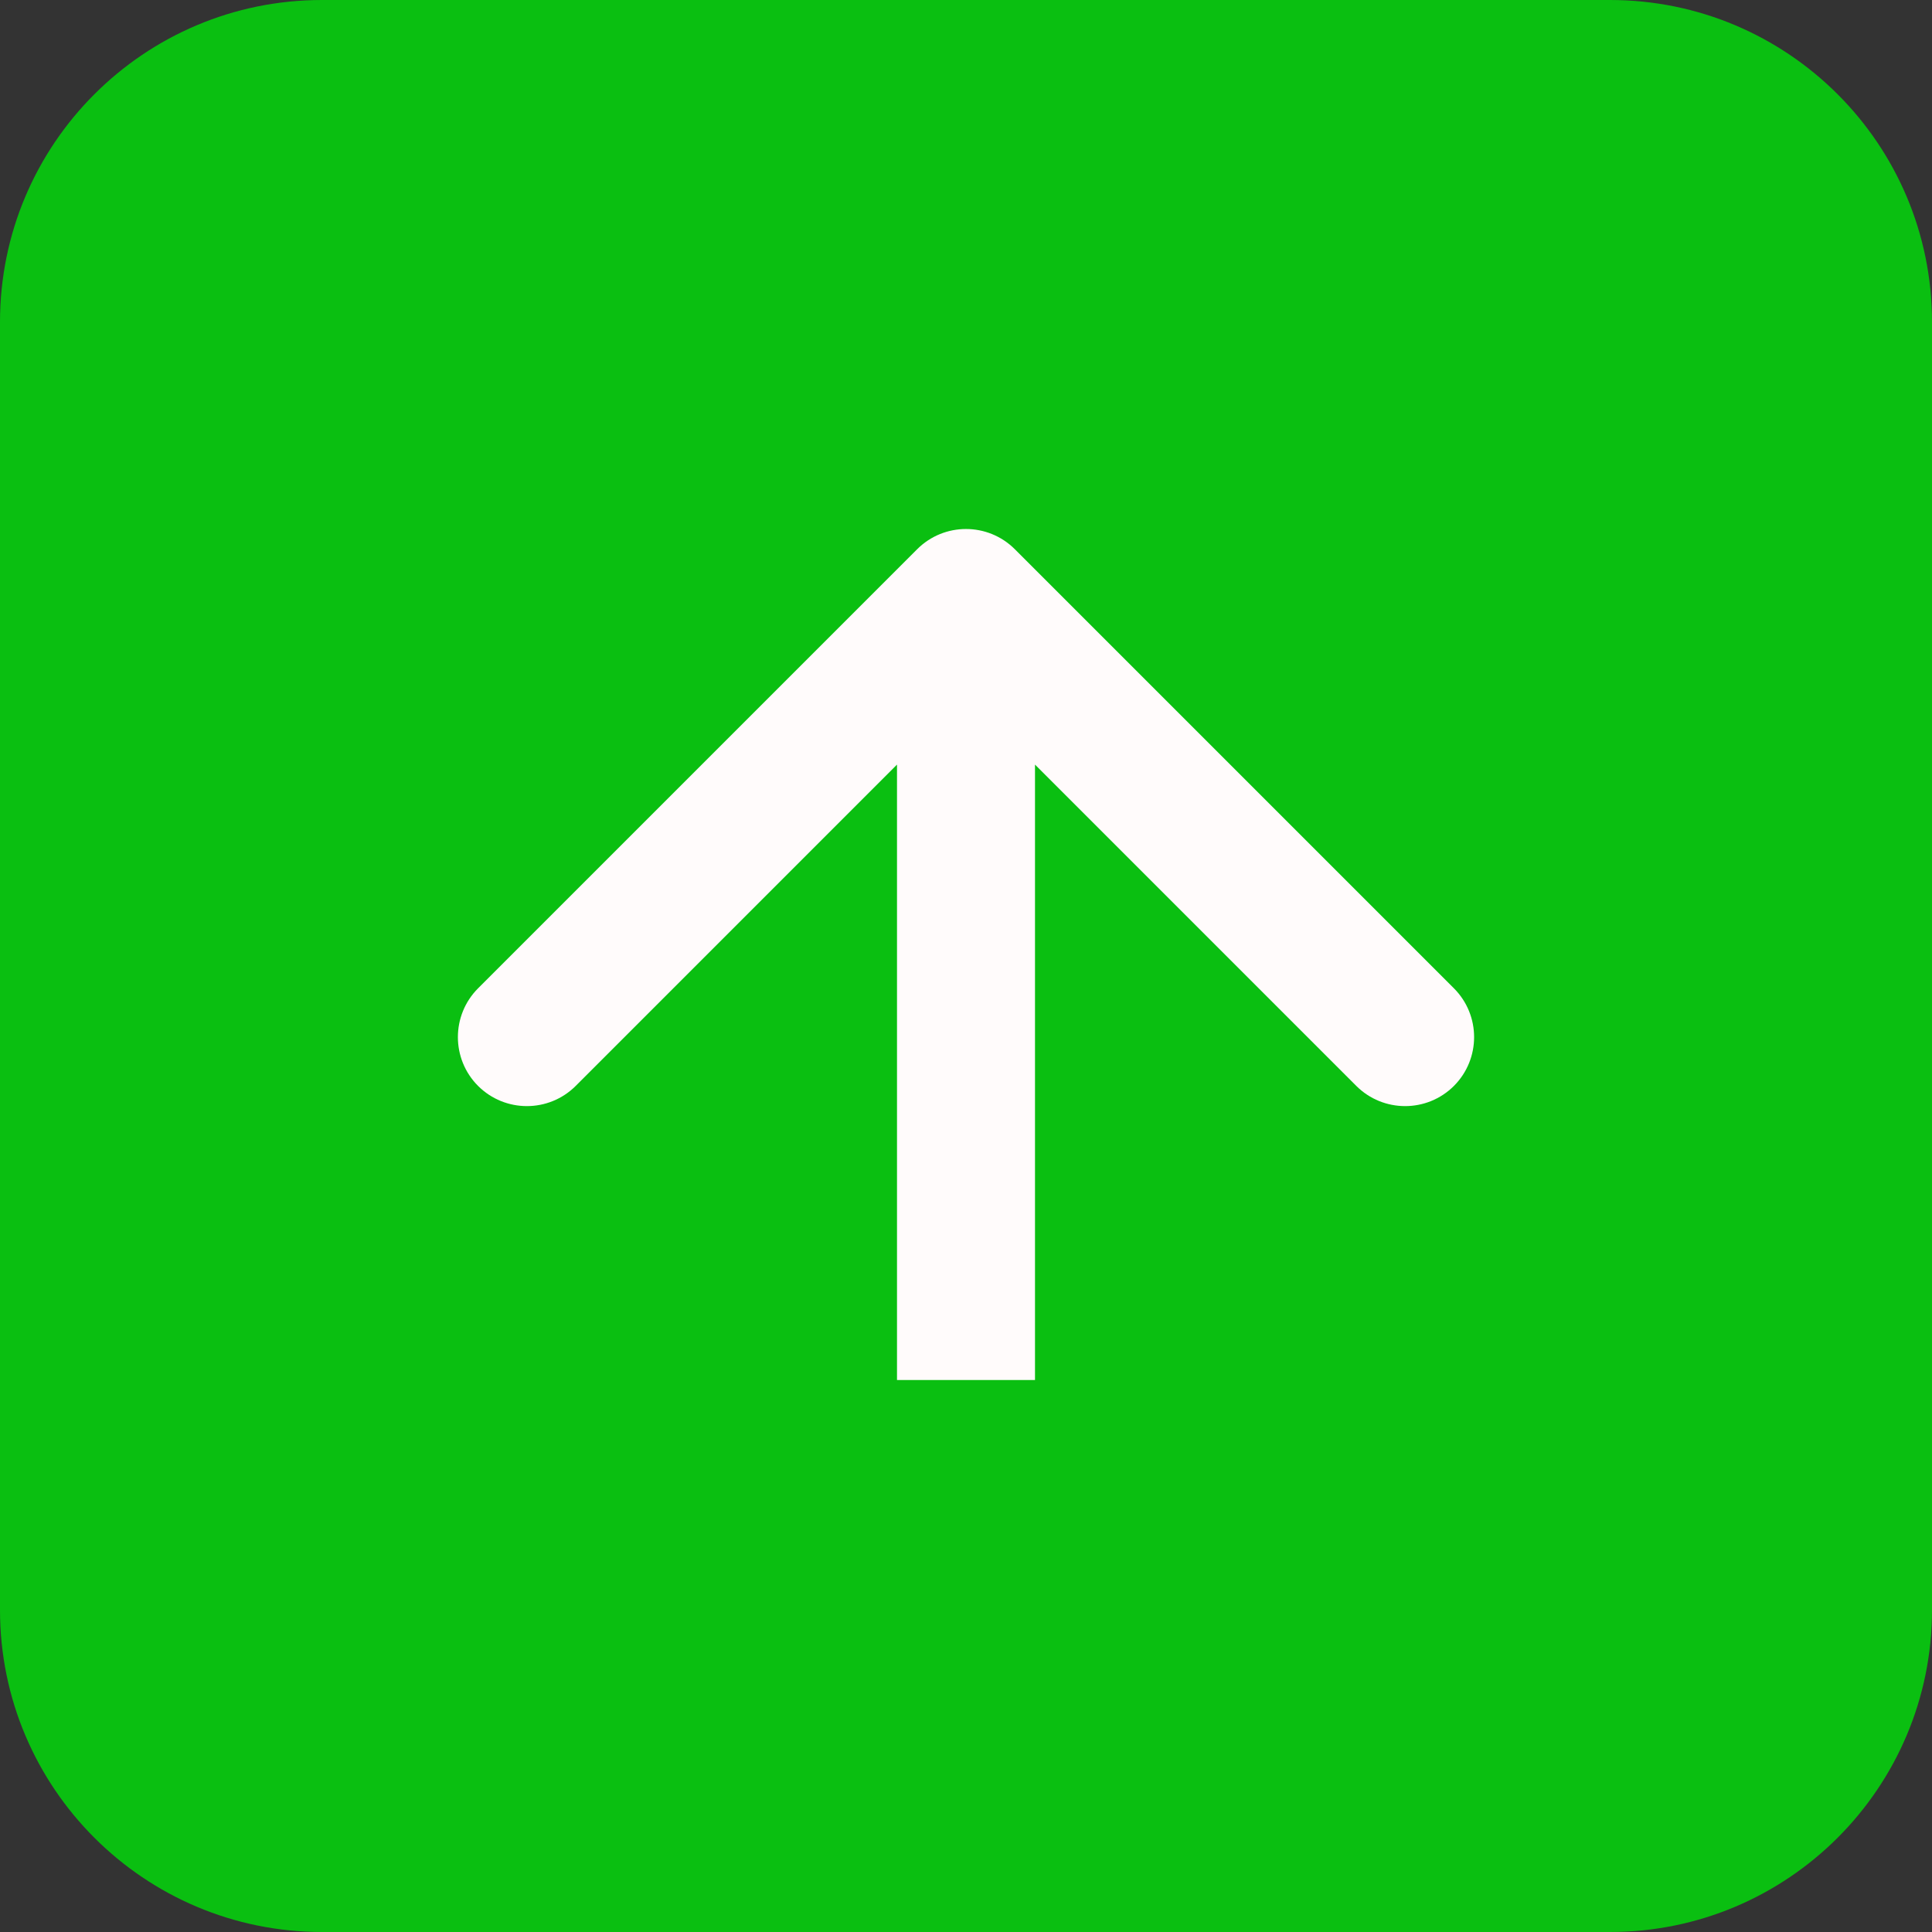 <svg width="42" height="42" viewBox="0 0 42 42" fill="none" xmlns="http://www.w3.org/2000/svg">
<rect x="0" y="0" width="42" height="42" fill="#333333" stroke="none"/>
<path d="M0 7C0 3.134 3.134 0 7 0H35C38.866 0 42 3.134 42 7V35C42 38.866 38.866 42 35 42H7C3.134 42 0 38.866 0 35V7Z" fill="#0ABF11"/>
<path d="M22.061 11.939C21.475 11.354 20.525 11.354 19.939 11.939L10.393 21.485C9.808 22.071 9.808 23.021 10.393 23.607C10.979 24.192 11.929 24.192 12.515 23.607L21 15.121L29.485 23.607C30.071 24.192 31.021 24.192 31.607 23.607C32.192 23.021 32.192 22.071 31.607 21.485L22.061 11.939ZM22.5 30L22.5 13L19.5 13L19.5 30L22.5 30Z" fill="#FFFBFB"/>
</svg>
